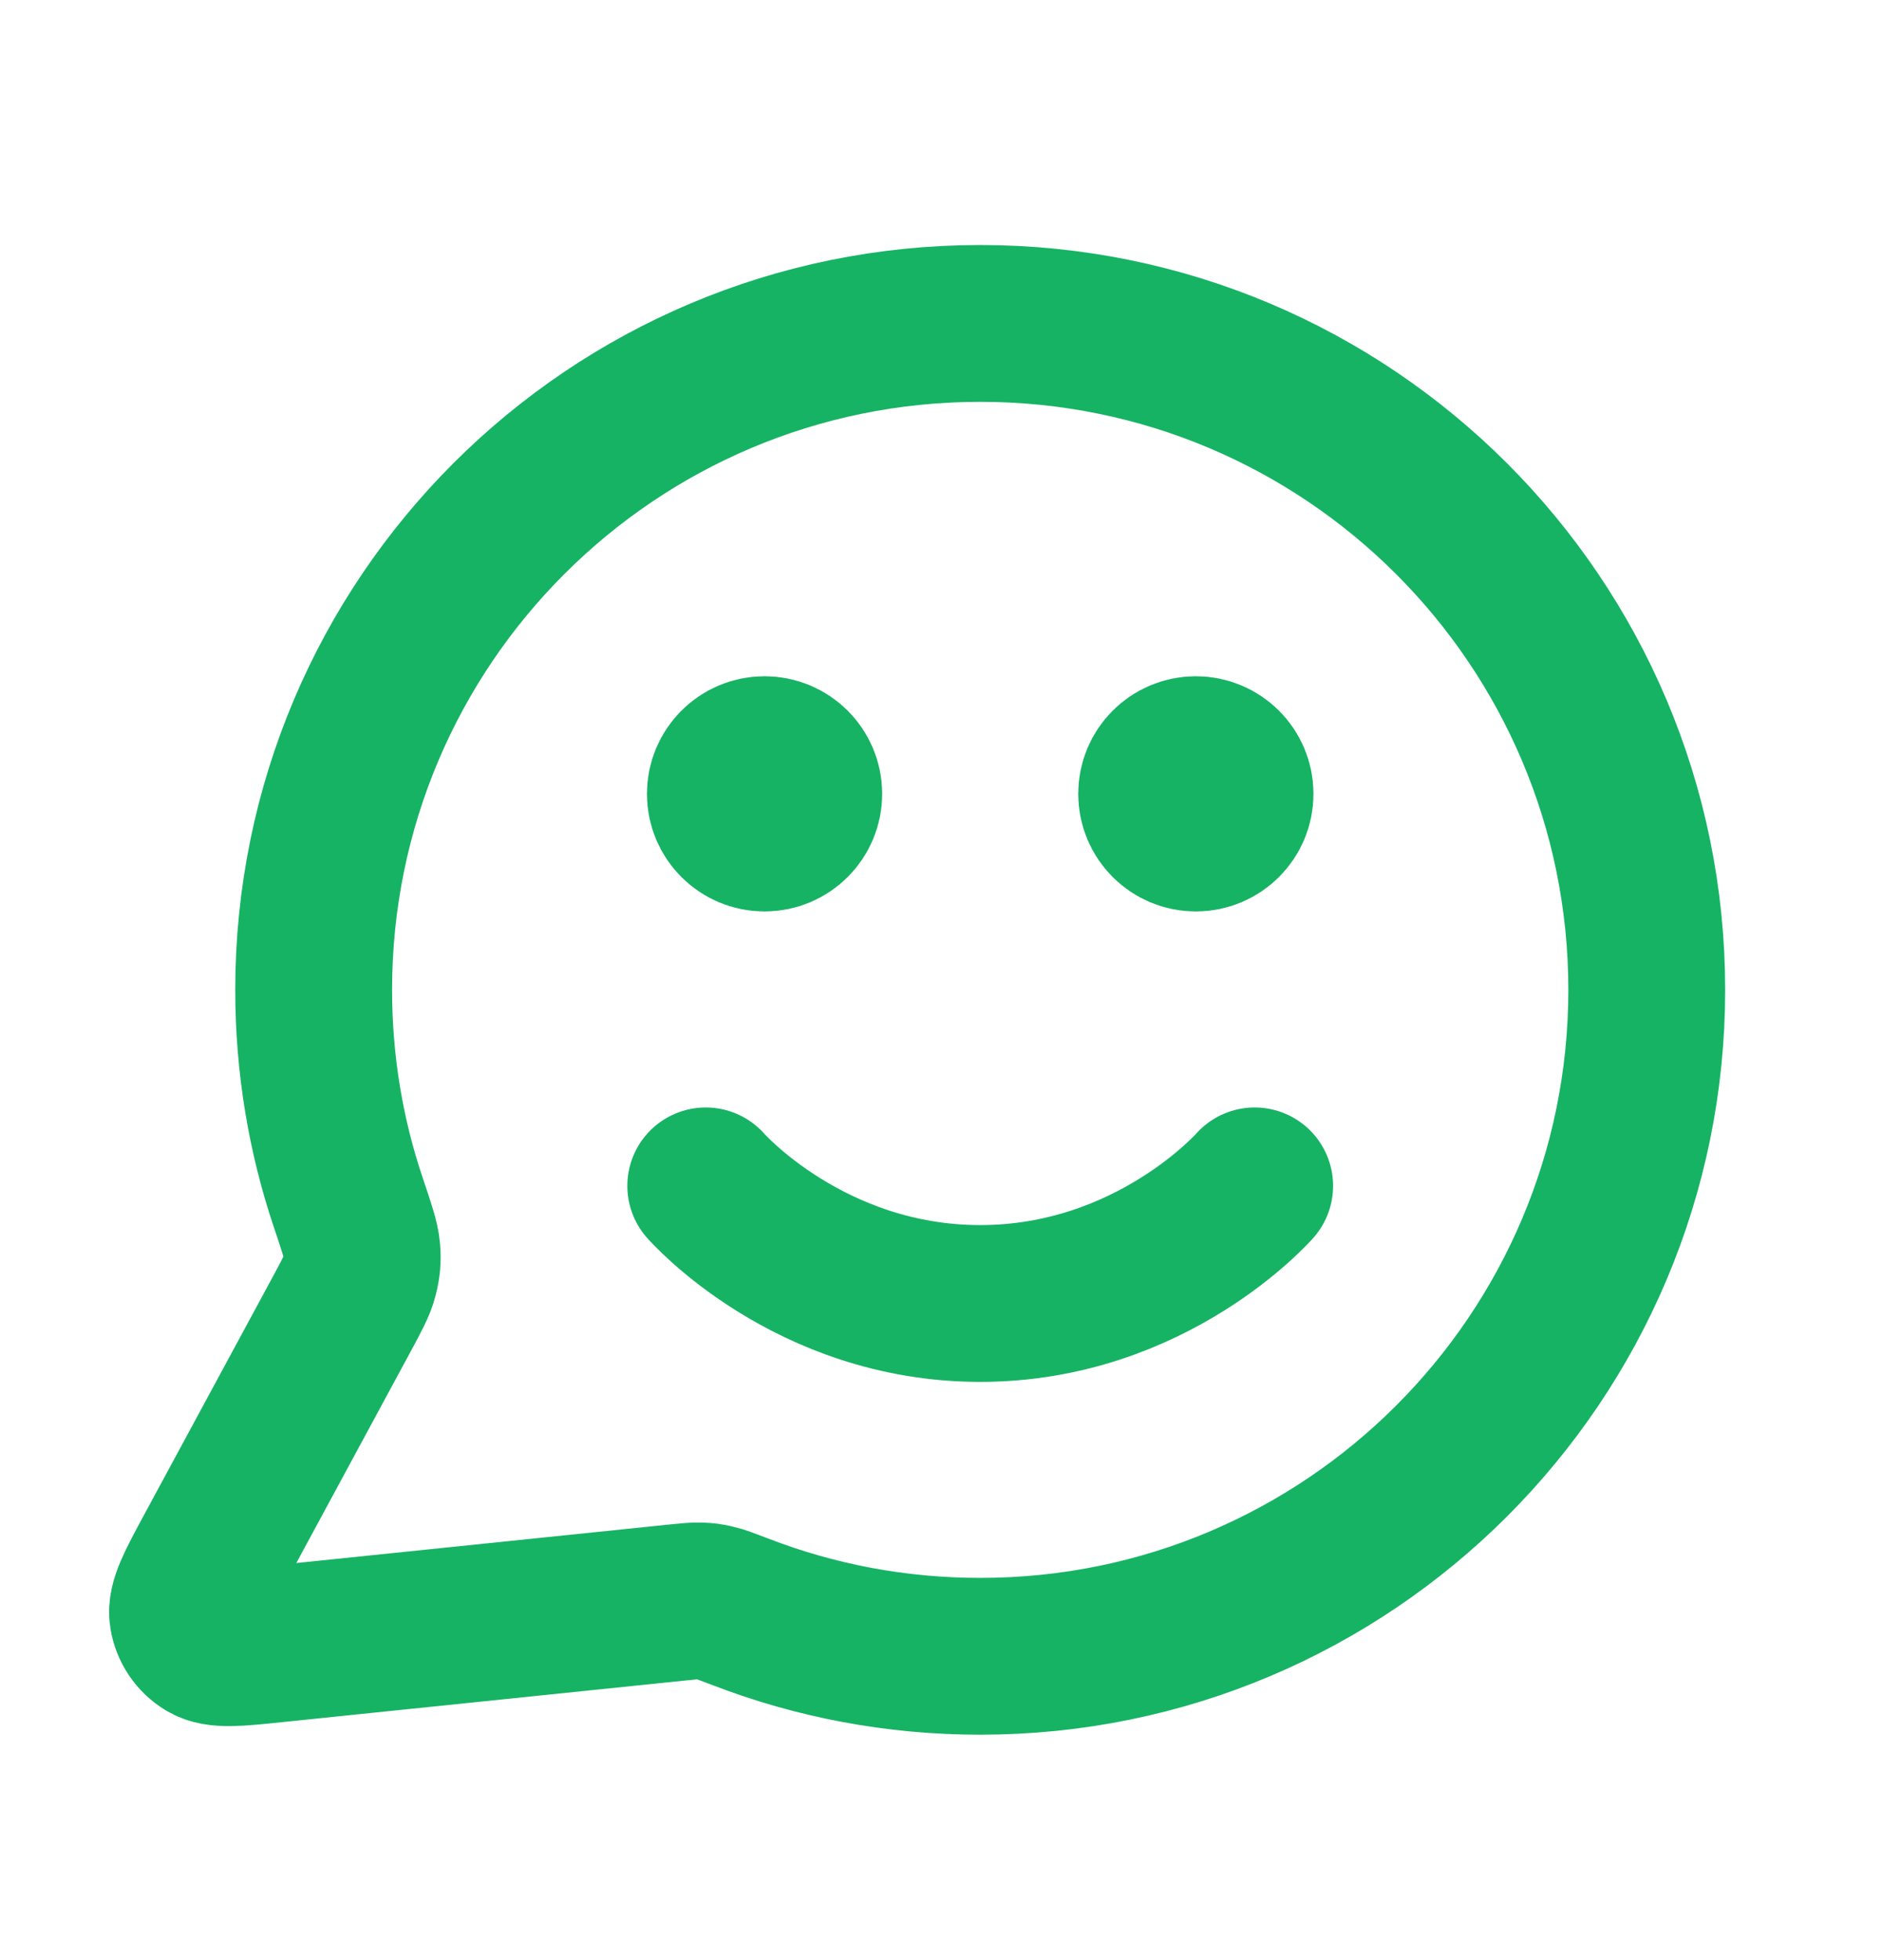 <svg width="24" height="25" viewBox="0 0 24 25" fill="none" xmlns="http://www.w3.org/2000/svg">
<path d="M9 15.125C9 15.125 10.312 16.625 12.5 16.625C14.687 16.625 16 15.125 16 15.125M15.25 10.125H15.26M9.75 10.125H9.76M12.5 21.125C17.194 21.125 21 17.319 21 12.625C21 7.931 17.194 4.125 12.5 4.125C7.805 4.125 4 7.931 4 12.625C4 13.575 4.155 14.489 4.443 15.342C4.551 15.663 4.605 15.823 4.615 15.946C4.625 16.068 4.617 16.154 4.587 16.272C4.557 16.392 4.489 16.517 4.355 16.766L2.719 19.793C2.486 20.225 2.369 20.441 2.395 20.608C2.418 20.753 2.503 20.881 2.629 20.957C2.773 21.045 3.017 21.02 3.505 20.969L8.626 20.44C8.781 20.424 8.859 20.416 8.929 20.419C8.999 20.421 9.048 20.428 9.116 20.444C9.185 20.459 9.271 20.493 9.445 20.559C10.393 20.925 11.423 21.125 12.5 21.125ZM15.75 10.125C15.75 10.401 15.526 10.625 15.25 10.625C14.973 10.625 14.75 10.401 14.75 10.125C14.75 9.849 14.973 9.625 15.25 9.625C15.526 9.625 15.75 9.849 15.75 10.125ZM10.25 10.125C10.25 10.401 10.026 10.625 9.75 10.625C9.473 10.625 9.25 10.401 9.25 10.125C9.25 9.849 9.473 9.625 9.75 9.625C10.026 9.625 10.25 9.849 10.25 10.125Z" stroke="#16B364" stroke-width="2" stroke-linecap="round" stroke-linejoin="round"/>
</svg>
